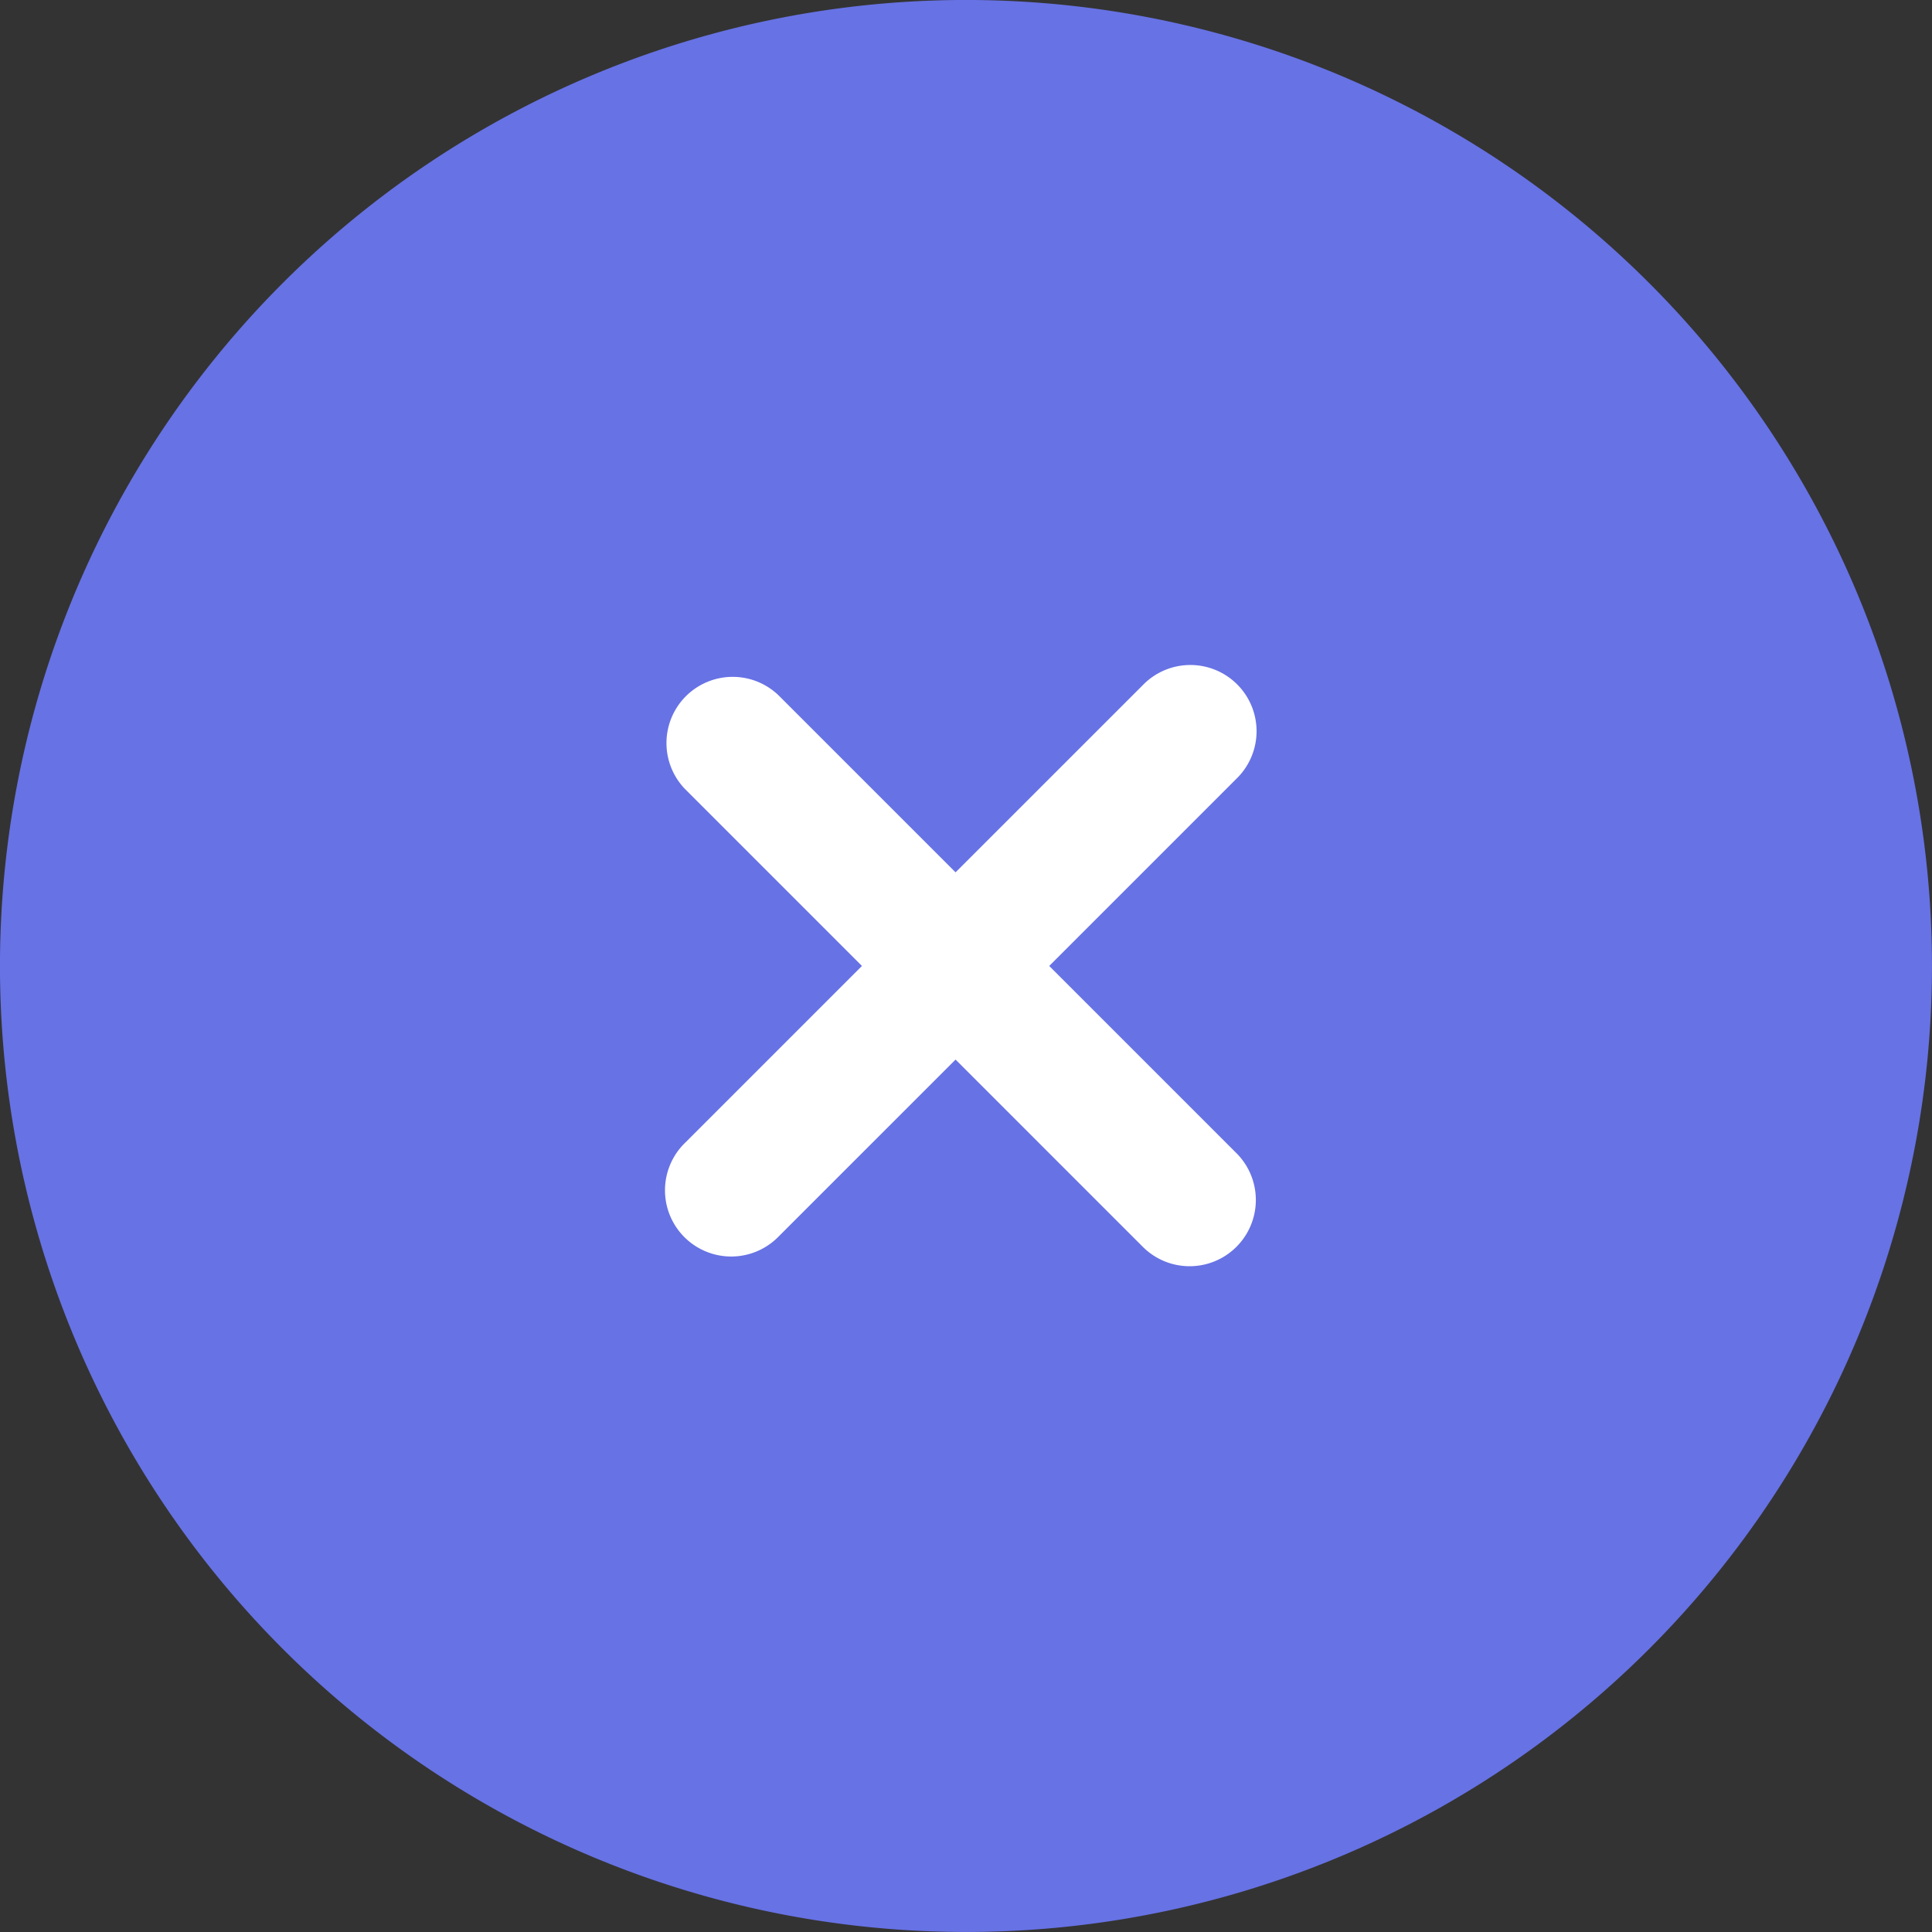 <svg xmlns="http://www.w3.org/2000/svg" viewBox="0 0 37 37">
  <rect x="0" y="0" width="37" height="37" fill="#333333" stroke="none"/>
  <defs>
    <style>
      .cls-1 {
        fill: #6772e5;
      }

      .cls-2 {
        fill: #fff;
      }
    </style>
  </defs>
  <g id="ic_close_dark" transform="translate(-1296 -306)">
    <path id="Ellipse_3" data-name="Ellipse 3" class="cls-1" d="M1327.581,311.418a18.5,18.5,0,1,1-26.163,0A18.5,18.5,0,0,1,1327.581,311.418Z"/>
    <path id="plus" class="cls-2" d="M1319.679,329.878a1.267,1.267,0,0,1-1.793,0l-3.586-3.586-3.386,3.386a1.268,1.268,0,1,1-1.793-1.793l3.386-3.386-3.386-3.386a1.268,1.268,0,0,1,1.793-1.793l3.386,3.386,3.586-3.585a1.268,1.268,0,1,1,1.793,1.793l-3.585,3.585,3.585,3.585A1.268,1.268,0,0,1,1319.679,329.878Z"/>
  </g>
</svg>
